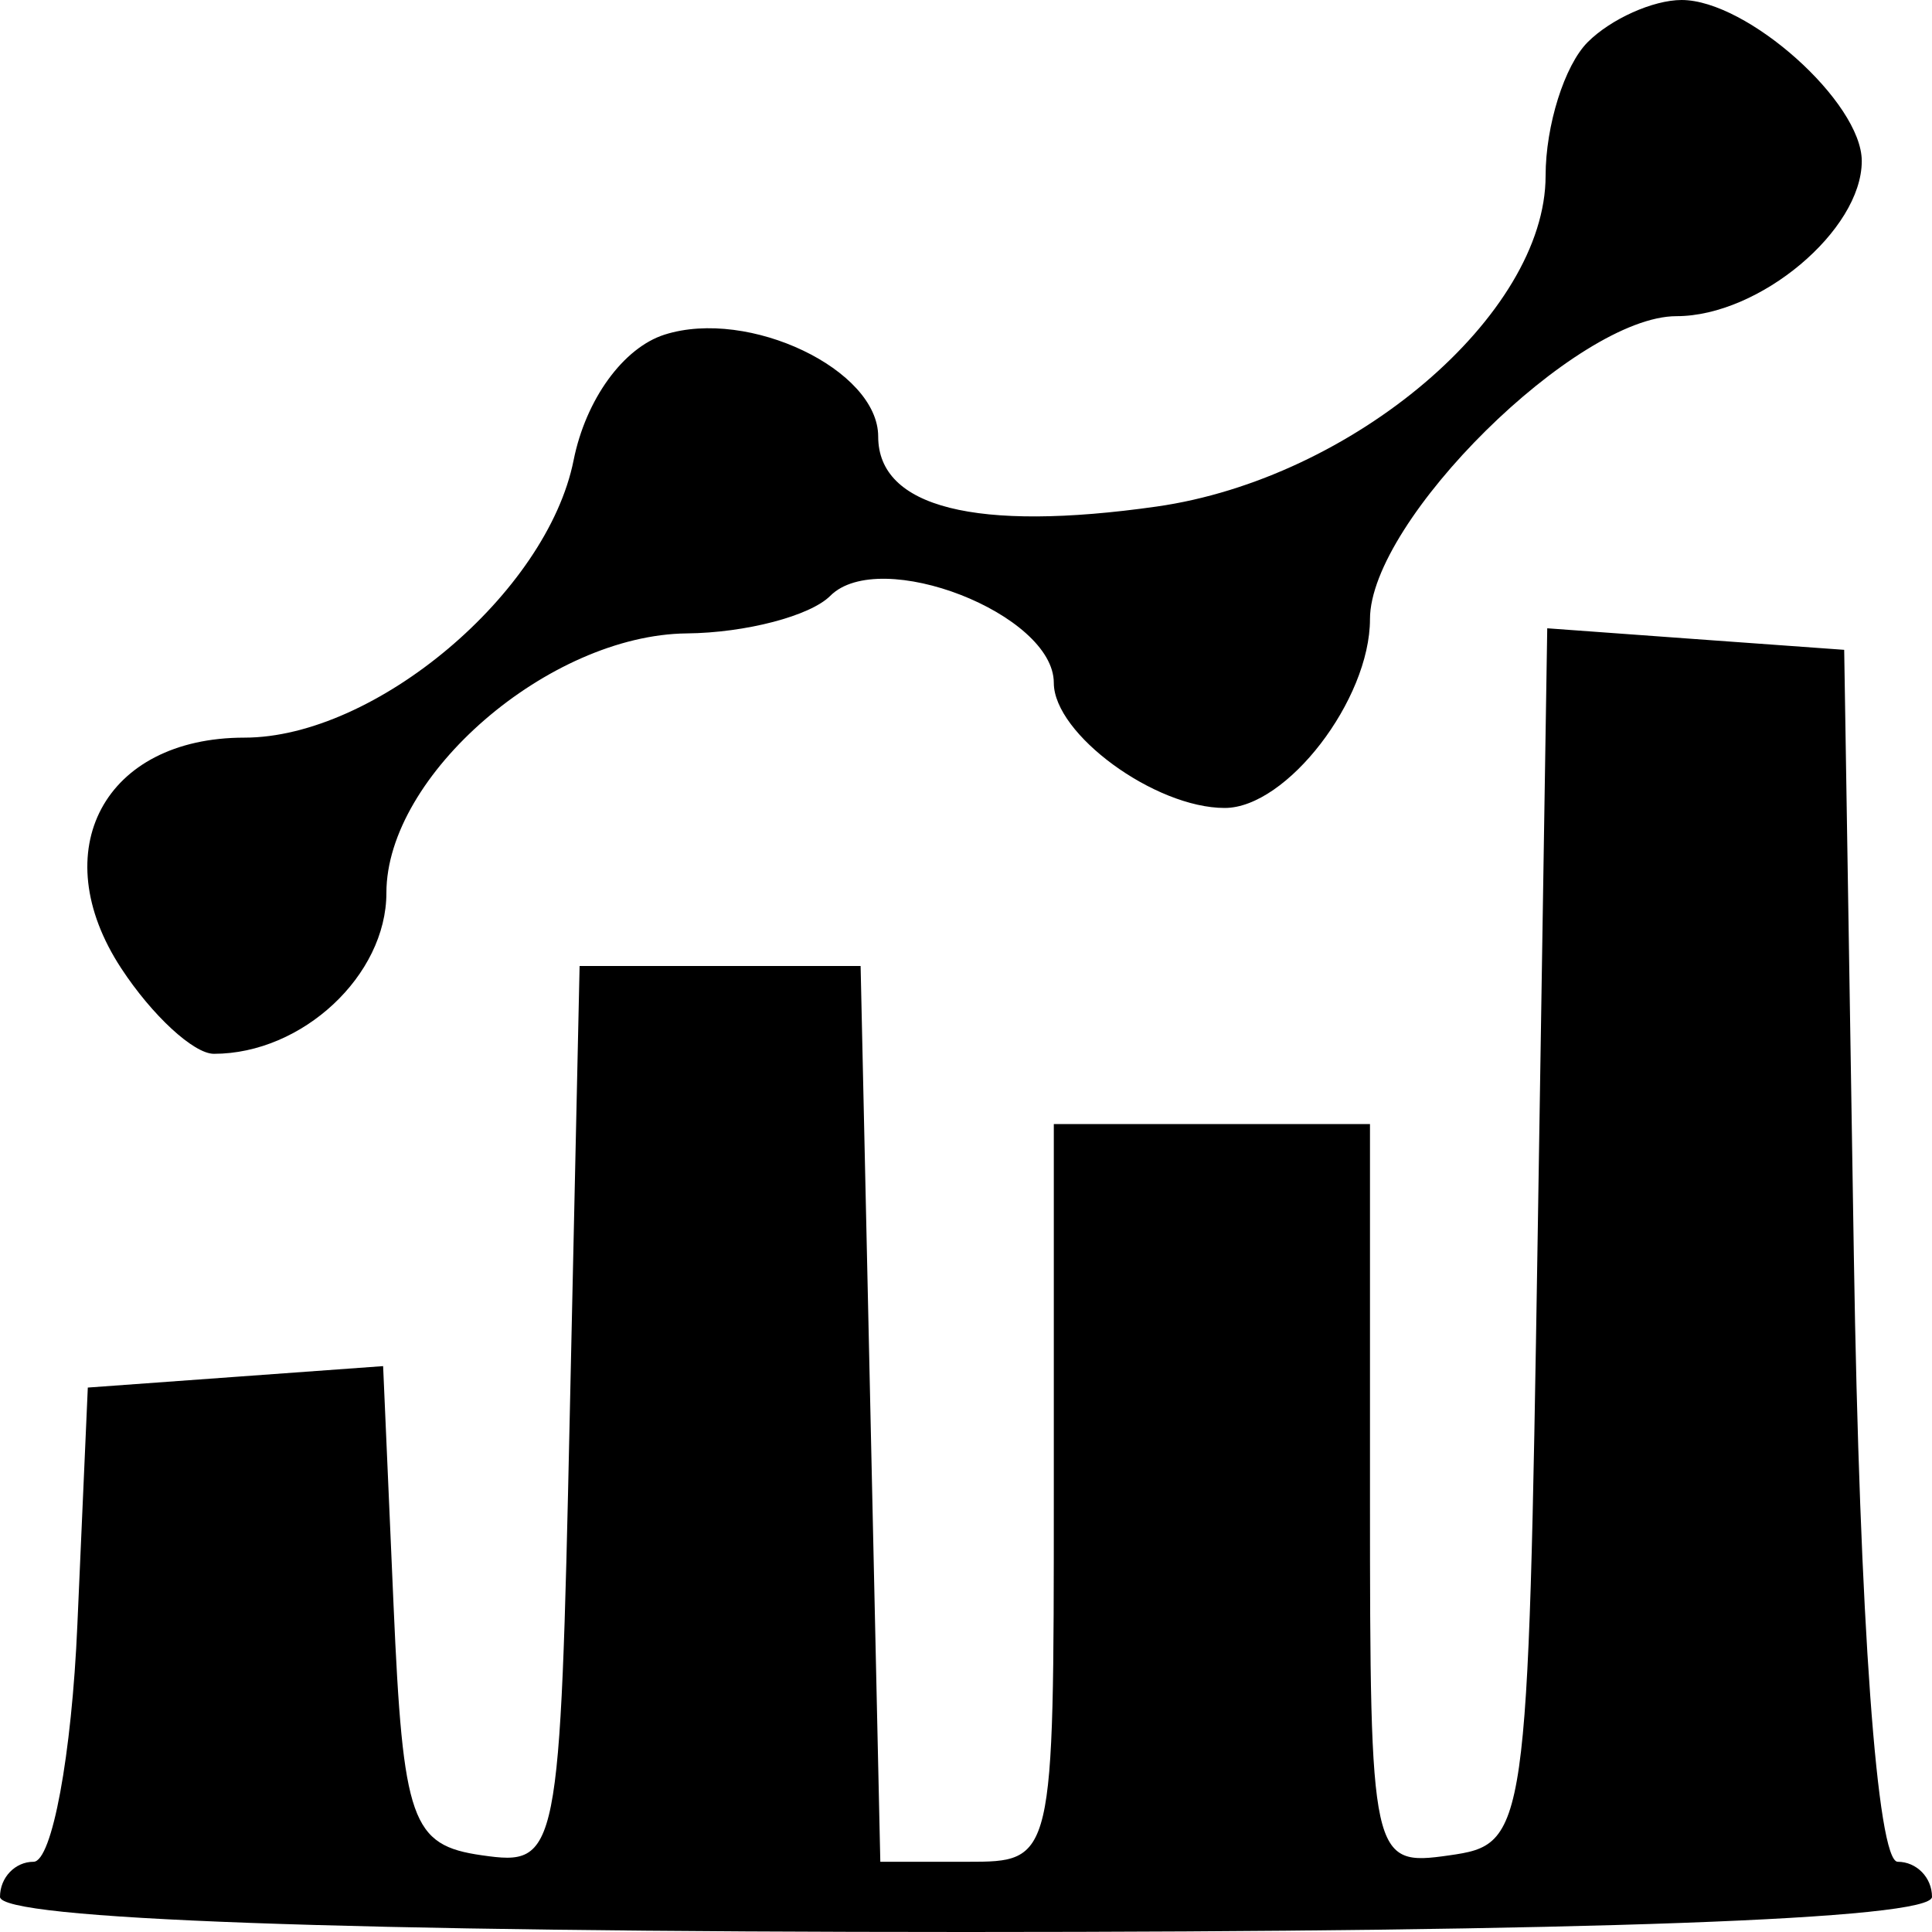 <svg width="20" height="20" viewBox="0 0 20 20" fill="none" xmlns="http://www.w3.org/2000/svg">
<path fill-rule="evenodd" clip-rule="evenodd" d="M16.436 0.436C16.196 0.676 16 1.299 16 1.82C16 3.259 14.005 4.955 11.972 5.244C10.105 5.509 9.091 5.254 9.091 4.519C9.091 3.827 7.752 3.187 6.88 3.464C6.452 3.6 6.064 4.135 5.938 4.764C5.664 6.137 3.885 7.636 2.53 7.636C1.08 7.636 0.456 8.805 1.255 10.024C1.574 10.511 2.005 10.909 2.214 10.909C3.13 10.909 4 10.097 4 9.243C4 8.026 5.684 6.572 7.109 6.557C7.719 6.551 8.388 6.376 8.595 6.168C9.109 5.654 10.909 6.355 10.909 7.069C10.909 7.598 11.955 8.364 12.678 8.364C13.32 8.364 14.182 7.244 14.182 6.409C14.182 5.388 16.323 3.273 17.355 3.273C18.213 3.273 19.273 2.385 19.273 1.667C19.273 1.059 18.088 0 17.408 0C17.113 0 16.676 0.196 16.436 0.436ZM15.918 12.798C15.819 19.013 15.808 19.092 15 19.207C14.196 19.322 14.182 19.258 14.182 15.48V11.636H12.546H10.909V15.454C10.909 19.272 10.909 19.273 10.011 19.273H9.113L9.011 14.636L8.909 10H7.455H6L5.898 14.66C5.798 19.241 5.782 19.319 4.989 19.206C4.258 19.102 4.172 18.857 4.074 16.616L3.966 14.142L2.437 14.253L0.909 14.364L0.801 16.818C0.743 18.168 0.538 19.273 0.347 19.273C0.156 19.273 0 19.436 0 19.636C0 19.87 3.576 20 10 20C16.424 20 20 19.87 20 19.636C20 19.436 19.84 19.273 19.645 19.273C19.432 19.273 19.25 16.77 19.191 13L19.091 6.727L17.554 6.616L16.017 6.504L15.918 12.798Z" fill="black"/>
</svg>

